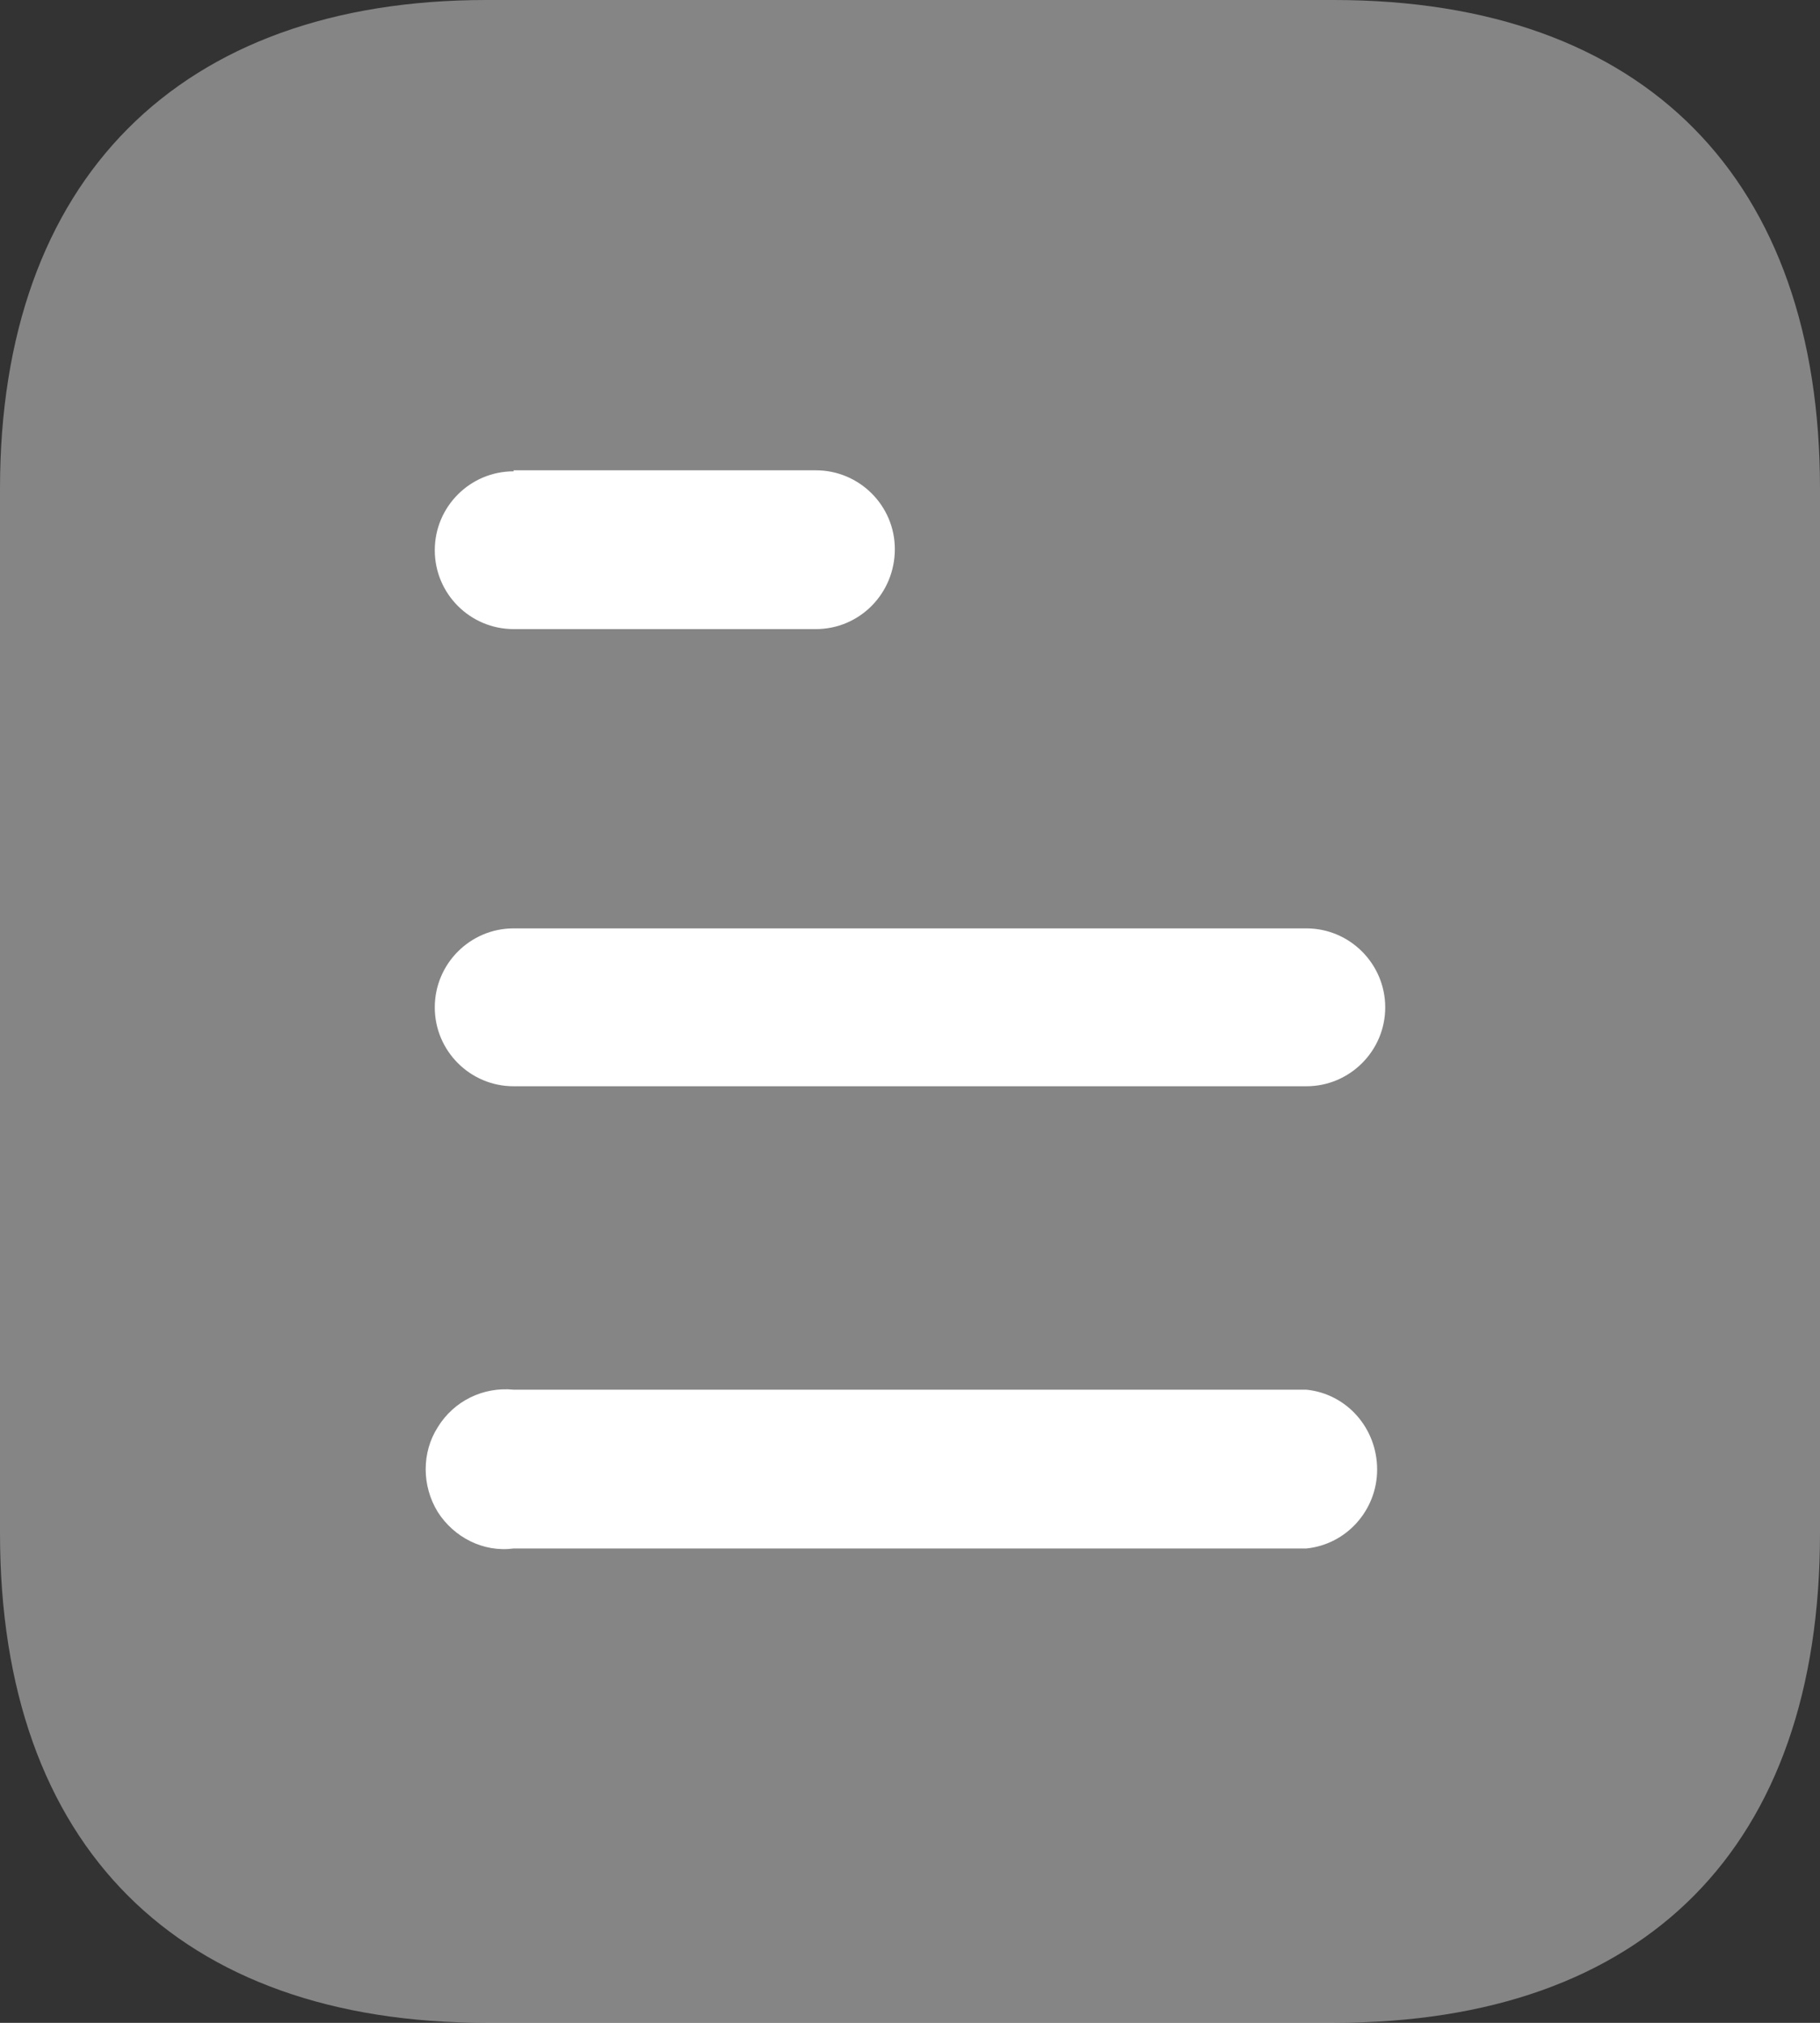 <svg width="18" height="20" viewBox="0 0 18 20" fill="none" xmlns="http://www.w3.org/2000/svg">
<rect x="0" y="0" width="18" height="20" fill="#333333" stroke="none"/>
<path opacity="0.4" d="M13.191 0H4.81C1.77 0 0 1.78 0 4.83V15.16C0 18.26 1.77 20 4.81 20H13.191C16.28 20 18 18.26 18 15.16V4.83C18 1.78 16.28 0 13.191 0" fill="white"/>
<path fill-rule="evenodd" clip-rule="evenodd" d="M5.08 4.65V4.66C4.649 4.66 4.3 5.01 4.3 5.44C4.3 5.87 4.649 6.22 5.08 6.22H8.069C8.5 6.22 8.85 5.87 8.85 5.429C8.85 5 8.5 4.65 8.069 4.65H5.08ZM12.92 10.74H5.08C4.649 10.74 4.3 10.39 4.3 9.96C4.3 9.53 4.649 9.179 5.08 9.179H12.92C13.35 9.179 13.7 9.53 13.7 9.96C13.7 10.39 13.35 10.74 12.92 10.74ZM12.92 15.31H5.08C4.78 15.35 4.49 15.2 4.33 14.95C4.17 14.69 4.17 14.36 4.33 14.11C4.49 13.85 4.78 13.71 5.08 13.74H12.92C13.319 13.78 13.62 14.12 13.62 14.53C13.62 14.929 13.319 15.27 12.92 15.31Z" fill="white"/>
</svg>
